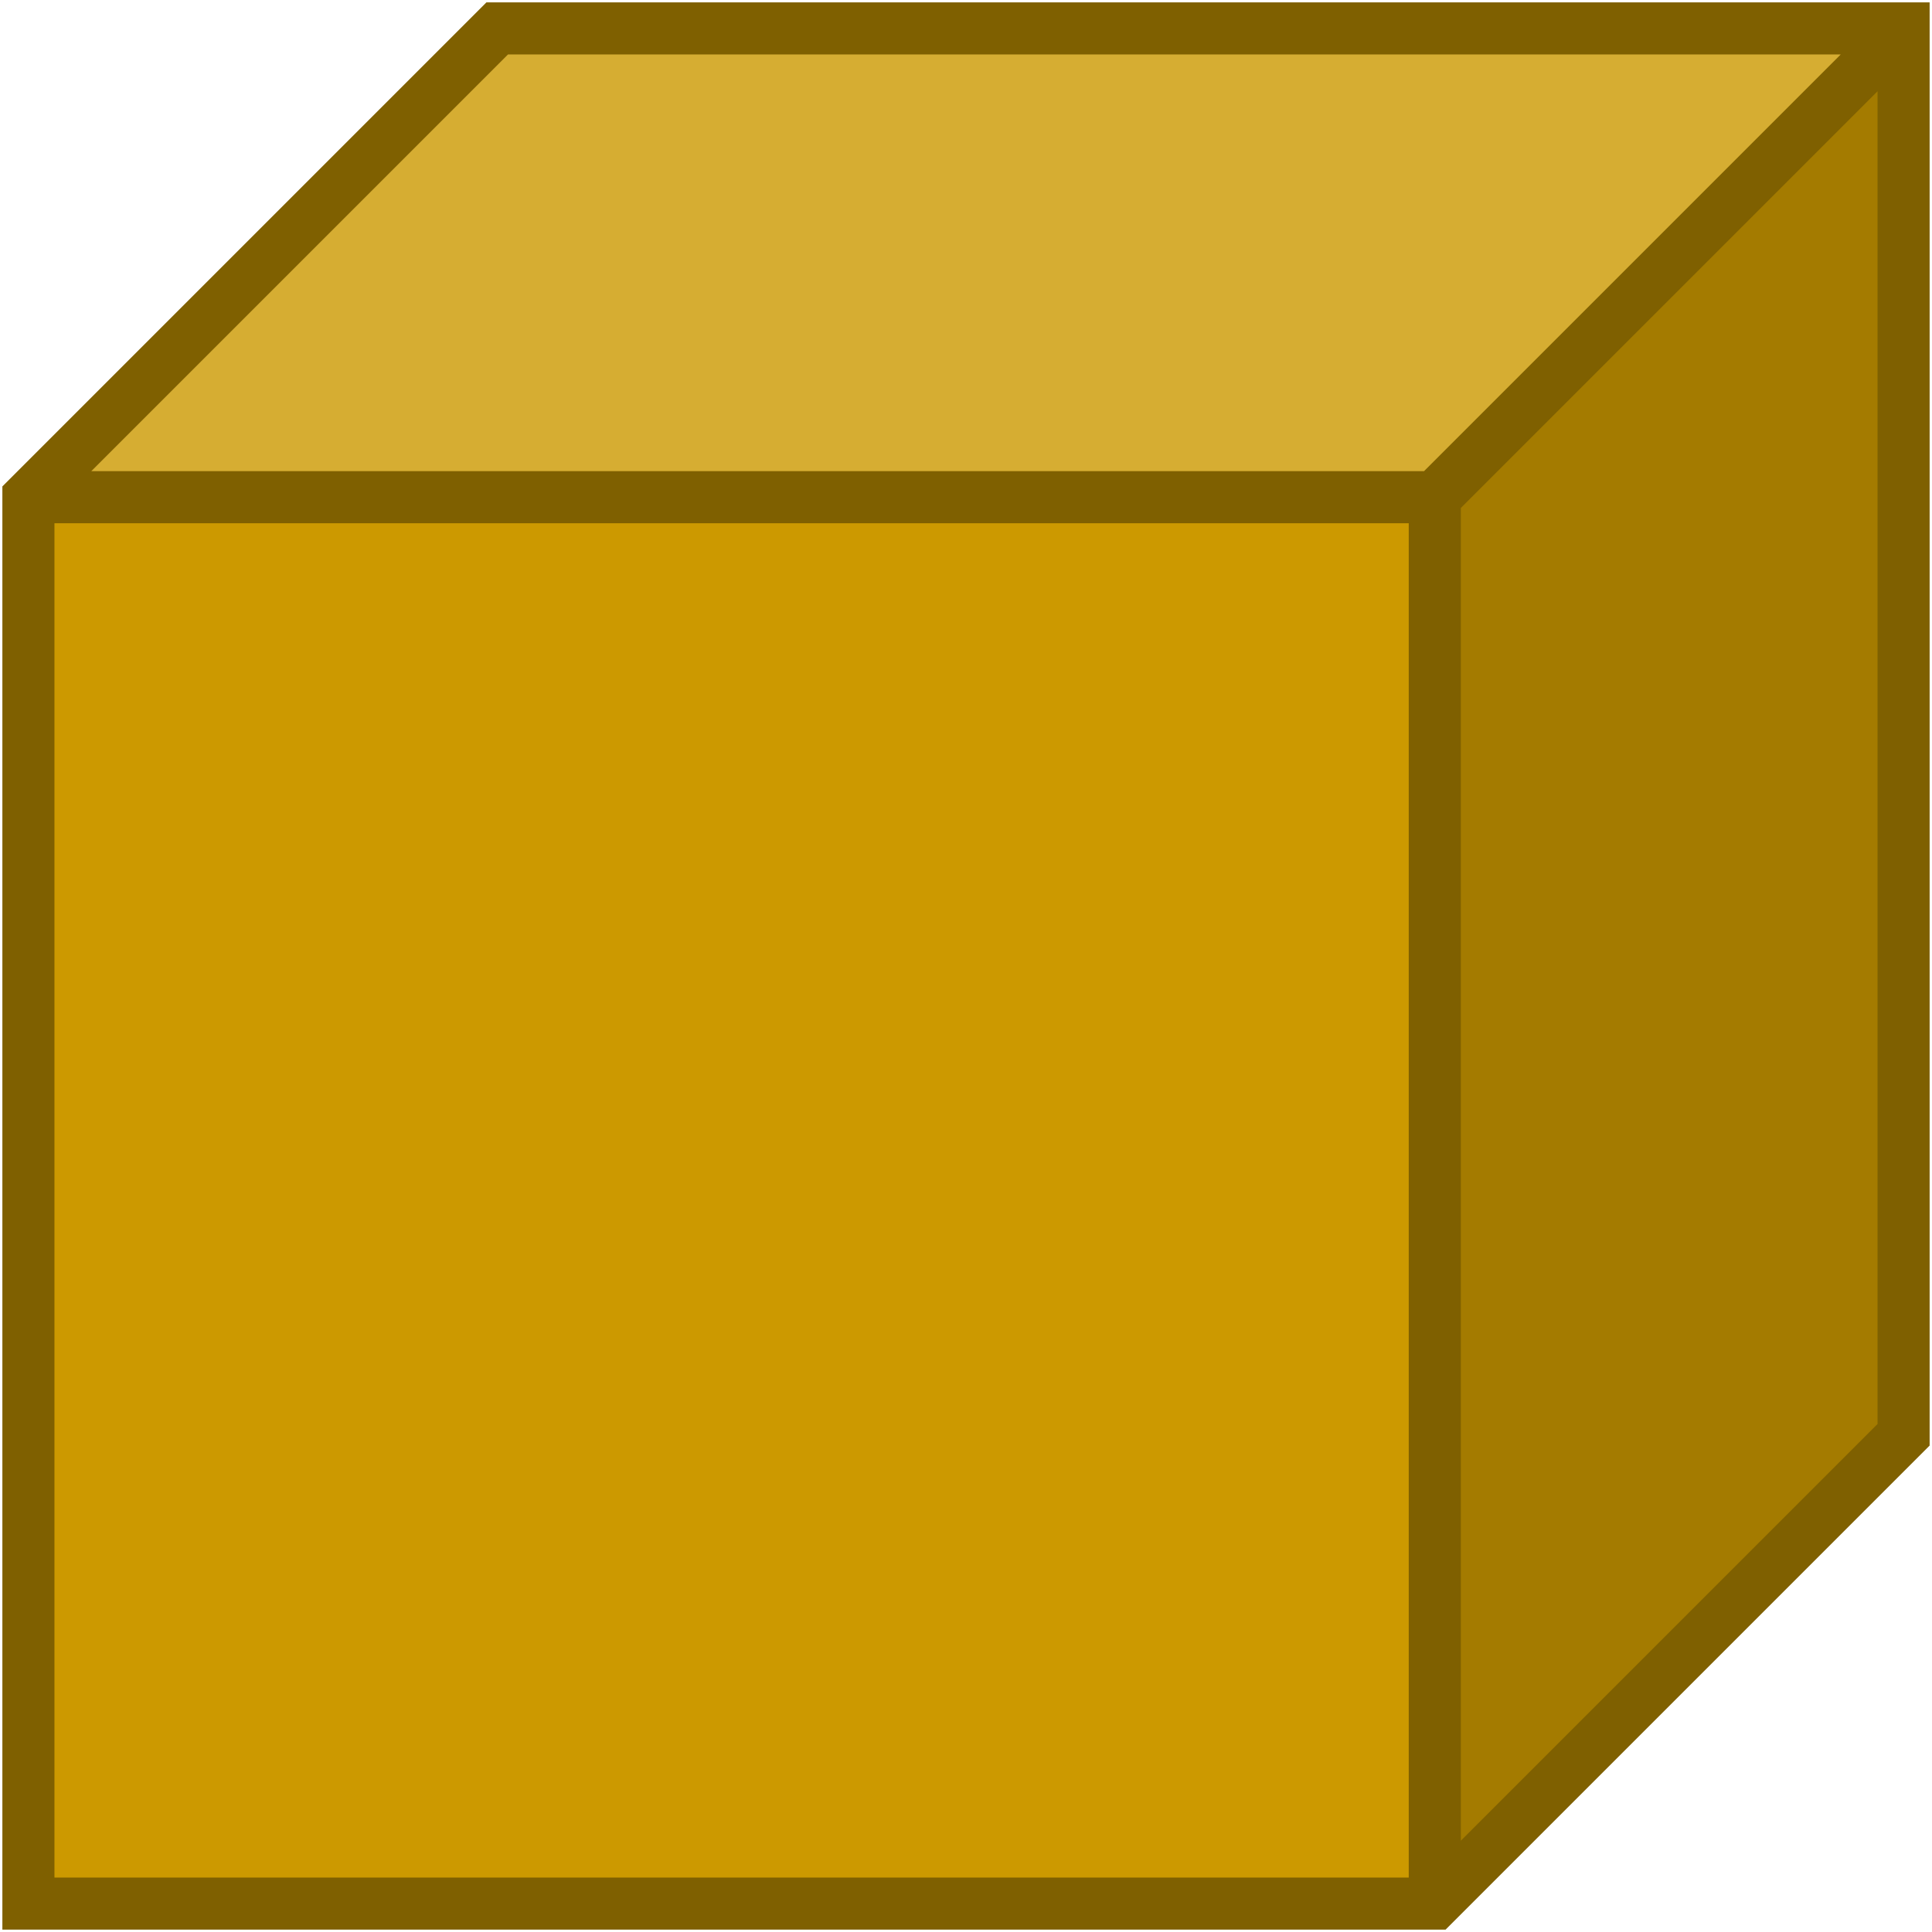 <svg width="170" height="170" xmlns="http://www.w3.org/2000/svg" xmlns:xlink="http://www.w3.org/1999/xlink" xml:space="preserve" overflow="hidden"><defs><clipPath id="clip0"><rect x="1935" y="640" width="170" height="170"/></clipPath></defs><g clip-path="url(#clip0)" transform="translate(-1935 -640)"><rect x="1937.5" y="683.75" width="123.75" height="123.75" fill="#CC9900"/><path d="M2061.25 683.75 2102.5 642.5 2102.5 766.25 2061.25 807.5Z" fill="#A47B00" fill-rule="evenodd"/><path d="M1937.5 683.75 1978.75 642.5 2102.5 642.5 2061.25 683.75Z" fill="#D6AD32" fill-rule="evenodd"/><path d="M1937.5 683.75 1978.75 642.5 2102.5 642.5 2102.5 766.25 2061.25 807.5 1937.5 807.5ZM1937.5 683.75 2061.25 683.75 2102.5 642.5M2061.25 683.75 2061.25 807.5" stroke="#7F6000" stroke-width="4.583" stroke-miterlimit="8" fill="none" fill-rule="evenodd"/></g></svg>
